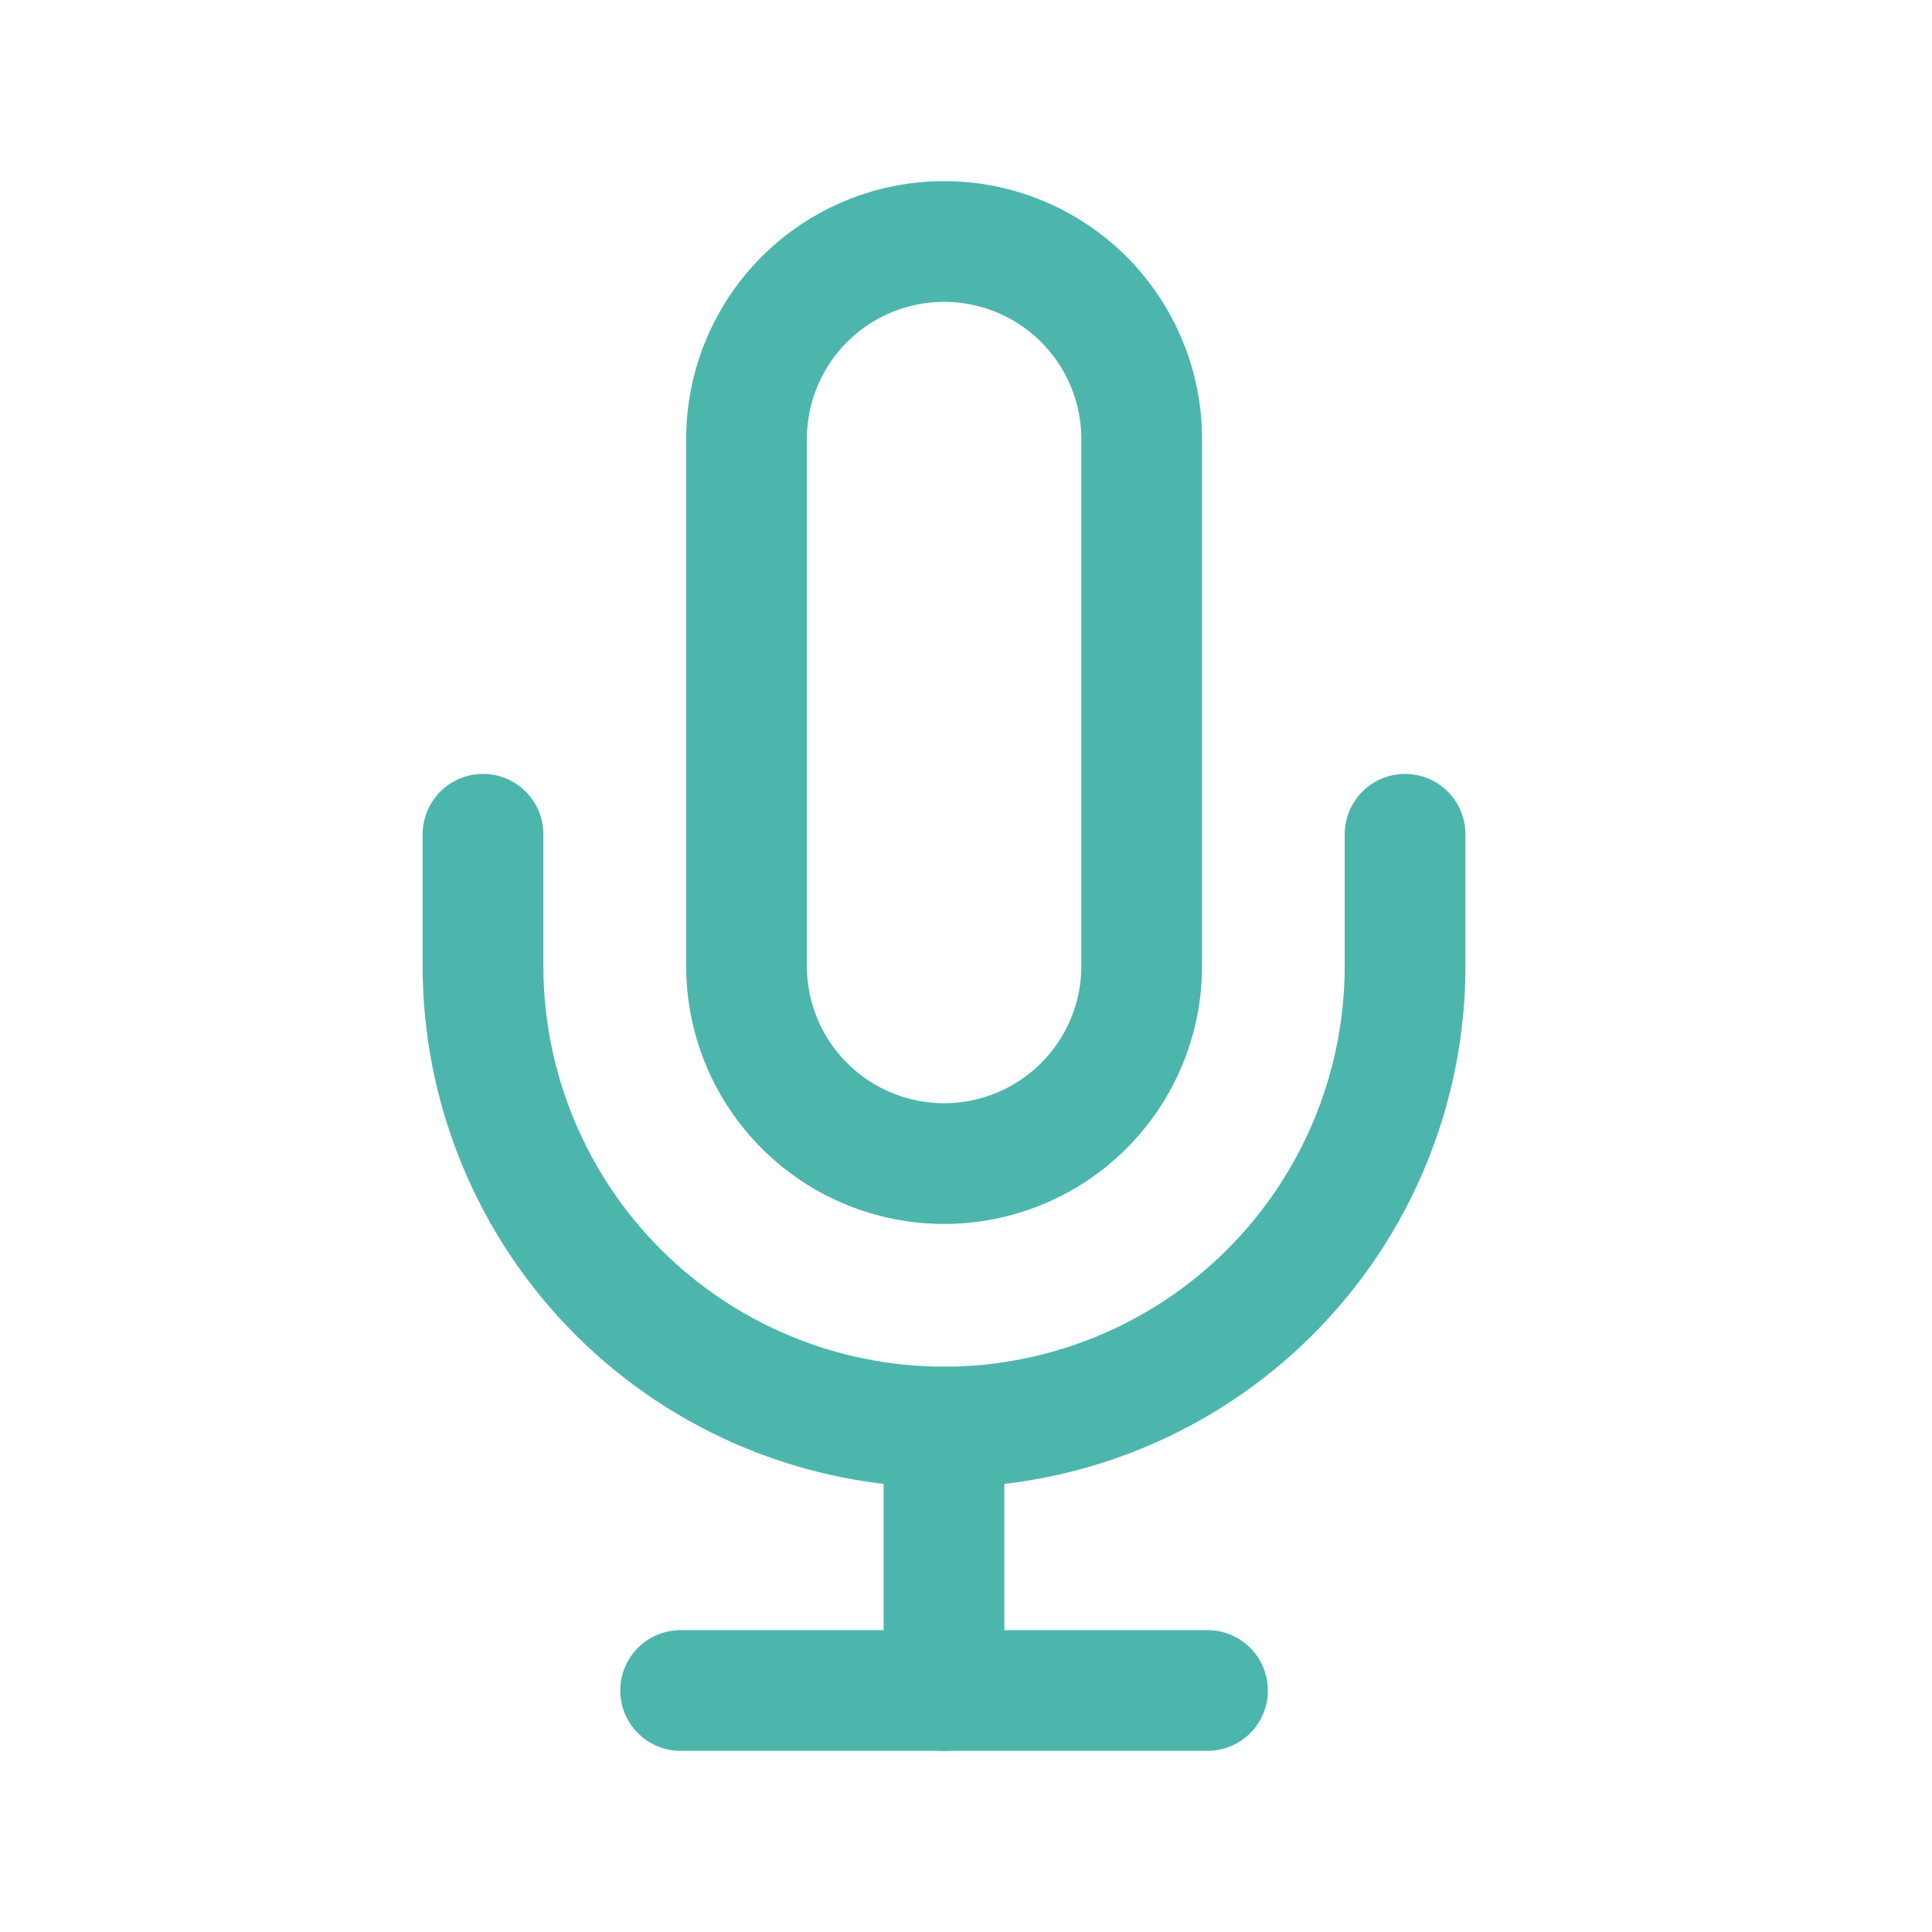 <svg width="60" height="60" viewBox="0 0 60 60" fill="none" xmlns="http://www.w3.org/2000/svg">
<path d="M29.32 7.5C27.692 7.5 26.132 8.147 24.981 9.297C23.83 10.448 23.184 12.009 23.184 13.636V30C23.184 31.628 23.83 33.188 24.981 34.339C26.132 35.49 27.692 36.136 29.32 36.136C30.947 36.136 32.508 35.49 33.659 34.339C34.81 33.188 35.456 31.628 35.456 30V13.636C35.456 12.009 34.81 10.448 33.659 9.297C32.508 8.147 30.947 7.5 29.32 7.5V7.5Z" stroke="#4DB6AC" stroke-width="3.75" stroke-linecap="round" stroke-linejoin="round"/>
<path d="M43.636 25.909V30C43.636 33.797 42.128 37.439 39.443 40.125C36.758 42.81 33.116 44.318 29.318 44.318C25.521 44.318 21.879 42.81 19.194 40.125C16.509 37.439 15 33.797 15 30V25.909" stroke="#4DB6AC" stroke-width="3.75" stroke-linecap="round" stroke-linejoin="round"/>
<path d="M29.316 44.318V52.5" stroke="#4DB6AC" stroke-width="3.75" stroke-linecap="round" stroke-linejoin="round"/>
<path d="M21.137 52.5H37.5" stroke="#4DB6AC" stroke-width="3.75" stroke-linecap="round" stroke-linejoin="round"/>
</svg>
